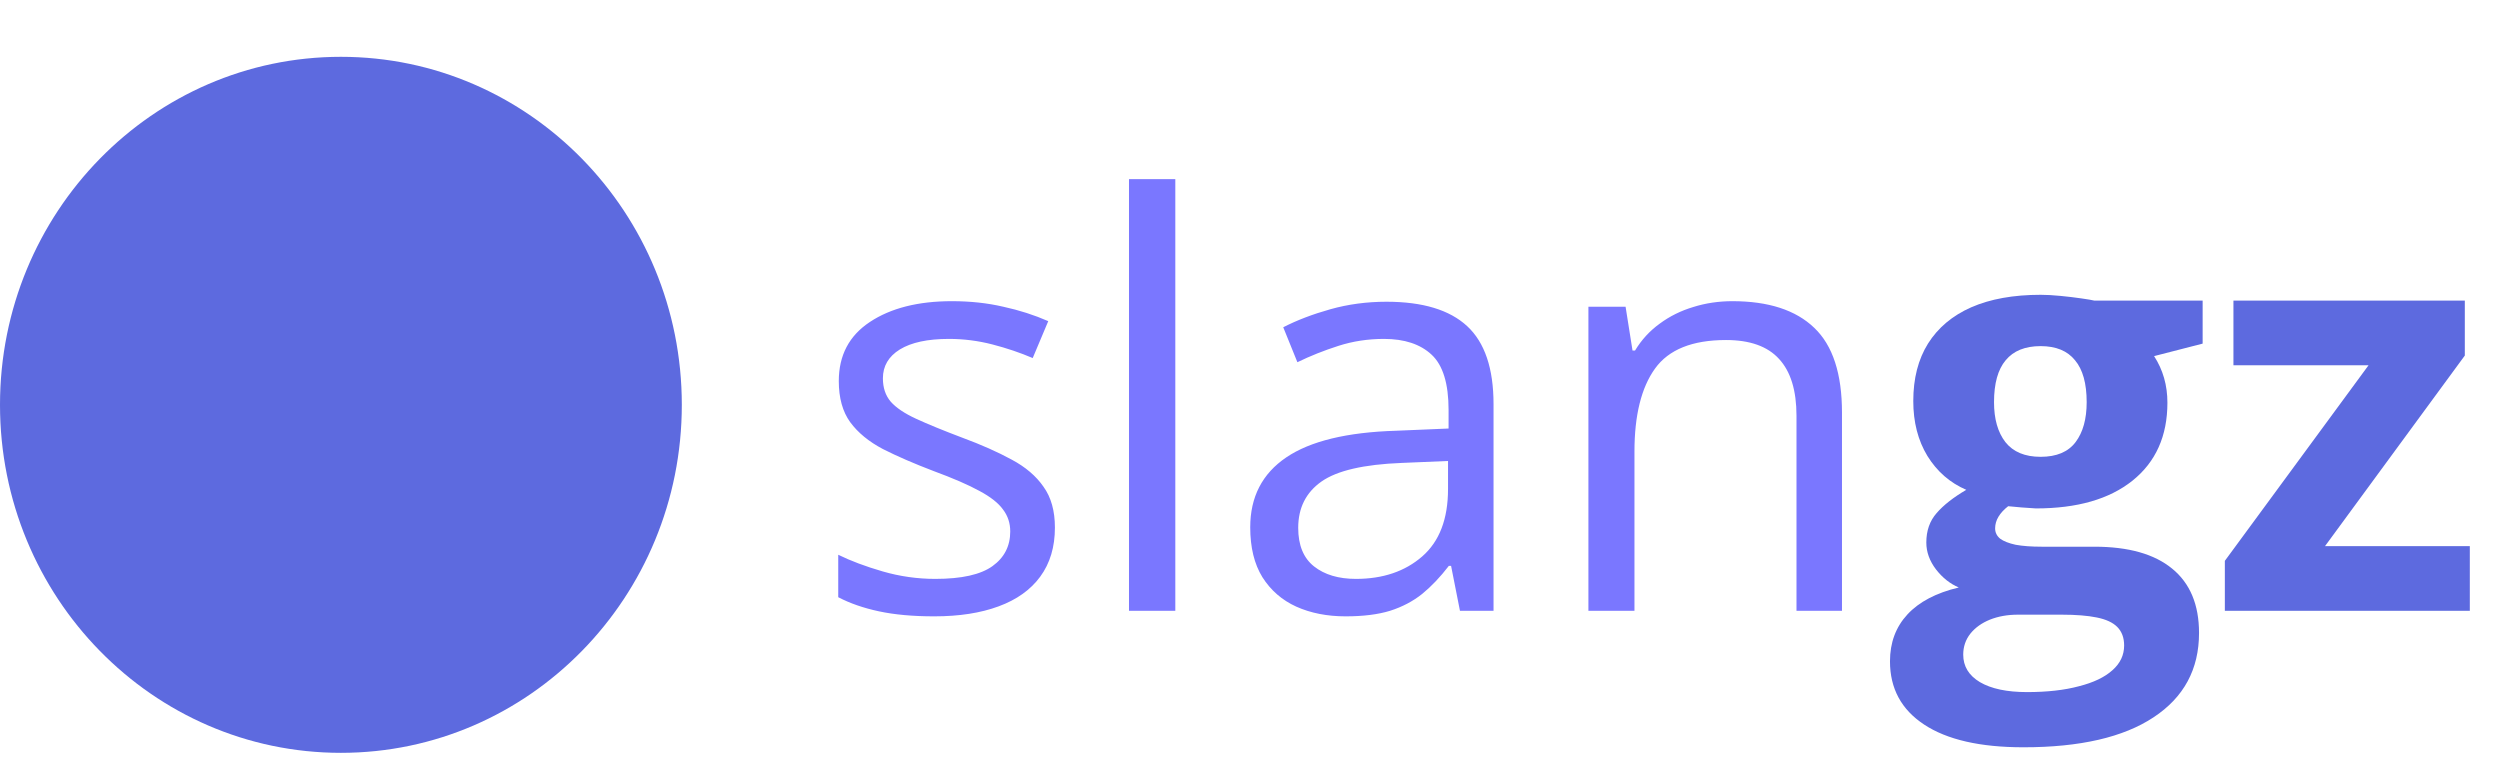 <svg width="176" height="54" viewBox="0 0 176 54" fill="none" xmlns="http://www.w3.org/2000/svg">
<path d="M74.266 37.141C74.266 38.508 73.921 39.66 73.231 40.598C72.553 41.522 71.577 42.219 70.301 42.688C69.038 43.156 67.527 43.391 65.769 43.391C64.272 43.391 62.977 43.273 61.883 43.039C60.789 42.805 59.832 42.473 59.012 42.043V39.055C59.884 39.484 60.926 39.875 62.137 40.227C63.348 40.578 64.585 40.754 65.848 40.754C67.697 40.754 69.038 40.454 69.871 39.855C70.704 39.257 71.121 38.443 71.121 37.414C71.121 36.828 70.952 36.314 70.613 35.871C70.288 35.415 69.734 34.979 68.953 34.562C68.172 34.133 67.091 33.664 65.711 33.156C64.344 32.635 63.159 32.121 62.156 31.613C61.167 31.092 60.398 30.461 59.852 29.719C59.318 28.977 59.051 28.013 59.051 26.828C59.051 25.018 59.78 23.631 61.238 22.668C62.71 21.691 64.637 21.203 67.019 21.203C68.309 21.203 69.513 21.333 70.633 21.594C71.766 21.841 72.82 22.18 73.797 22.609L72.703 25.207C71.818 24.829 70.874 24.51 69.871 24.25C68.868 23.99 67.846 23.859 66.805 23.859C65.307 23.859 64.155 24.107 63.348 24.602C62.553 25.096 62.156 25.773 62.156 26.633C62.156 27.297 62.339 27.844 62.703 28.273C63.081 28.703 63.68 29.107 64.5 29.484C65.32 29.862 66.401 30.305 67.742 30.812C69.083 31.307 70.242 31.822 71.219 32.355C72.195 32.876 72.944 33.514 73.465 34.27C73.999 35.012 74.266 35.969 74.266 37.141ZM82.742 43H79.481V12.609H82.742V43ZM97.606 21.242C100.158 21.242 102.052 21.815 103.289 22.961C104.526 24.107 105.145 25.936 105.145 28.449V43H102.781L102.156 39.836H102C101.401 40.617 100.776 41.275 100.125 41.809C99.474 42.329 98.719 42.727 97.859 43C97.013 43.26 95.971 43.391 94.734 43.391C93.432 43.391 92.273 43.163 91.258 42.707C90.255 42.251 89.461 41.561 88.875 40.637C88.302 39.712 88.016 38.54 88.016 37.121C88.016 34.986 88.862 33.345 90.555 32.199C92.247 31.053 94.826 30.428 98.289 30.324L101.98 30.168V28.859C101.98 27.01 101.583 25.715 100.789 24.973C99.995 24.23 98.875 23.859 97.43 23.859C96.31 23.859 95.242 24.022 94.227 24.348C93.211 24.673 92.247 25.057 91.336 25.5L90.34 23.039C91.303 22.544 92.41 22.121 93.66 21.77C94.91 21.418 96.225 21.242 97.606 21.242ZM101.941 32.453L98.68 32.59C96.01 32.694 94.129 33.13 93.035 33.898C91.941 34.667 91.394 35.754 91.394 37.16C91.394 38.384 91.766 39.289 92.508 39.875C93.25 40.461 94.233 40.754 95.457 40.754C97.358 40.754 98.914 40.227 100.125 39.172C101.336 38.117 101.941 36.535 101.941 34.426V32.453ZM121.961 21.203C124.5 21.203 126.421 21.828 127.723 23.078C129.025 24.315 129.676 26.307 129.676 29.055V43H126.473V29.27C126.473 27.486 126.062 26.151 125.242 25.266C124.435 24.38 123.191 23.938 121.512 23.938C119.142 23.938 117.475 24.608 116.512 25.949C115.548 27.29 115.066 29.237 115.066 31.789V43H111.824V21.594H114.441L114.93 24.68H115.105C115.561 23.924 116.141 23.293 116.844 22.785C117.547 22.264 118.335 21.874 119.207 21.613C120.079 21.34 120.997 21.203 121.961 21.203Z" fill="#7A77FF"/>
<path d="M142.449 52.609C139.402 52.609 137.072 52.075 135.457 51.008C133.855 49.953 133.055 48.469 133.055 46.555C133.055 45.24 133.465 44.139 134.285 43.254C135.105 42.368 136.31 41.737 137.898 41.359C137.286 41.099 136.753 40.676 136.297 40.09C135.841 39.491 135.613 38.859 135.613 38.195C135.613 37.362 135.854 36.672 136.336 36.125C136.818 35.565 137.514 35.018 138.426 34.484C137.28 33.99 136.368 33.195 135.691 32.102C135.027 31.008 134.695 29.719 134.695 28.234C134.695 26.646 135.04 25.298 135.73 24.191C136.434 23.072 137.449 22.219 138.777 21.633C140.118 21.047 141.746 20.754 143.66 20.754C144.064 20.754 144.533 20.78 145.066 20.832C145.6 20.884 146.089 20.943 146.531 21.008C146.987 21.073 147.293 21.125 147.449 21.164H155.066V24.191L151.648 25.07C151.961 25.552 152.195 26.066 152.352 26.613C152.508 27.16 152.586 27.74 152.586 28.352C152.586 30.695 151.766 32.525 150.125 33.84C148.497 35.142 146.232 35.793 143.328 35.793C142.638 35.754 141.987 35.702 141.375 35.637C141.076 35.871 140.848 36.118 140.691 36.379C140.535 36.639 140.457 36.913 140.457 37.199C140.457 37.486 140.574 37.727 140.809 37.922C141.056 38.104 141.421 38.247 141.902 38.352C142.397 38.443 143.009 38.488 143.738 38.488H147.449C149.845 38.488 151.668 39.003 152.918 40.031C154.181 41.06 154.812 42.57 154.812 44.562C154.812 47.115 153.745 49.094 151.609 50.5C149.487 51.906 146.434 52.609 142.449 52.609ZM142.703 48.723C144.122 48.723 145.34 48.586 146.355 48.312C147.384 48.052 148.172 47.675 148.719 47.18C149.266 46.698 149.539 46.118 149.539 45.441C149.539 44.895 149.376 44.458 149.051 44.133C148.738 43.82 148.257 43.599 147.605 43.469C146.967 43.339 146.147 43.273 145.145 43.273H142.059C141.329 43.273 140.672 43.391 140.086 43.625C139.513 43.859 139.057 44.185 138.719 44.602C138.38 45.031 138.211 45.526 138.211 46.086C138.211 46.906 138.602 47.551 139.383 48.02C140.177 48.488 141.284 48.723 142.703 48.723ZM143.66 32.16C144.78 32.16 145.6 31.815 146.121 31.125C146.642 30.435 146.902 29.497 146.902 28.312C146.902 26.997 146.629 26.014 146.082 25.363C145.548 24.699 144.741 24.367 143.66 24.367C142.566 24.367 141.746 24.699 141.199 25.363C140.652 26.014 140.379 26.997 140.379 28.312C140.379 29.497 140.646 30.435 141.18 31.125C141.727 31.815 142.553 32.16 143.66 32.16ZM173.875 43H156.629V39.484L166.746 25.715H157.234V21.164H173.523V25.031L163.68 38.449H173.875V43Z" fill="#5D6ADF"/>
<ellipse cx="24" cy="28.5" rx="24" ry="24.5" fill="#5D6ADF"/>
</svg>
